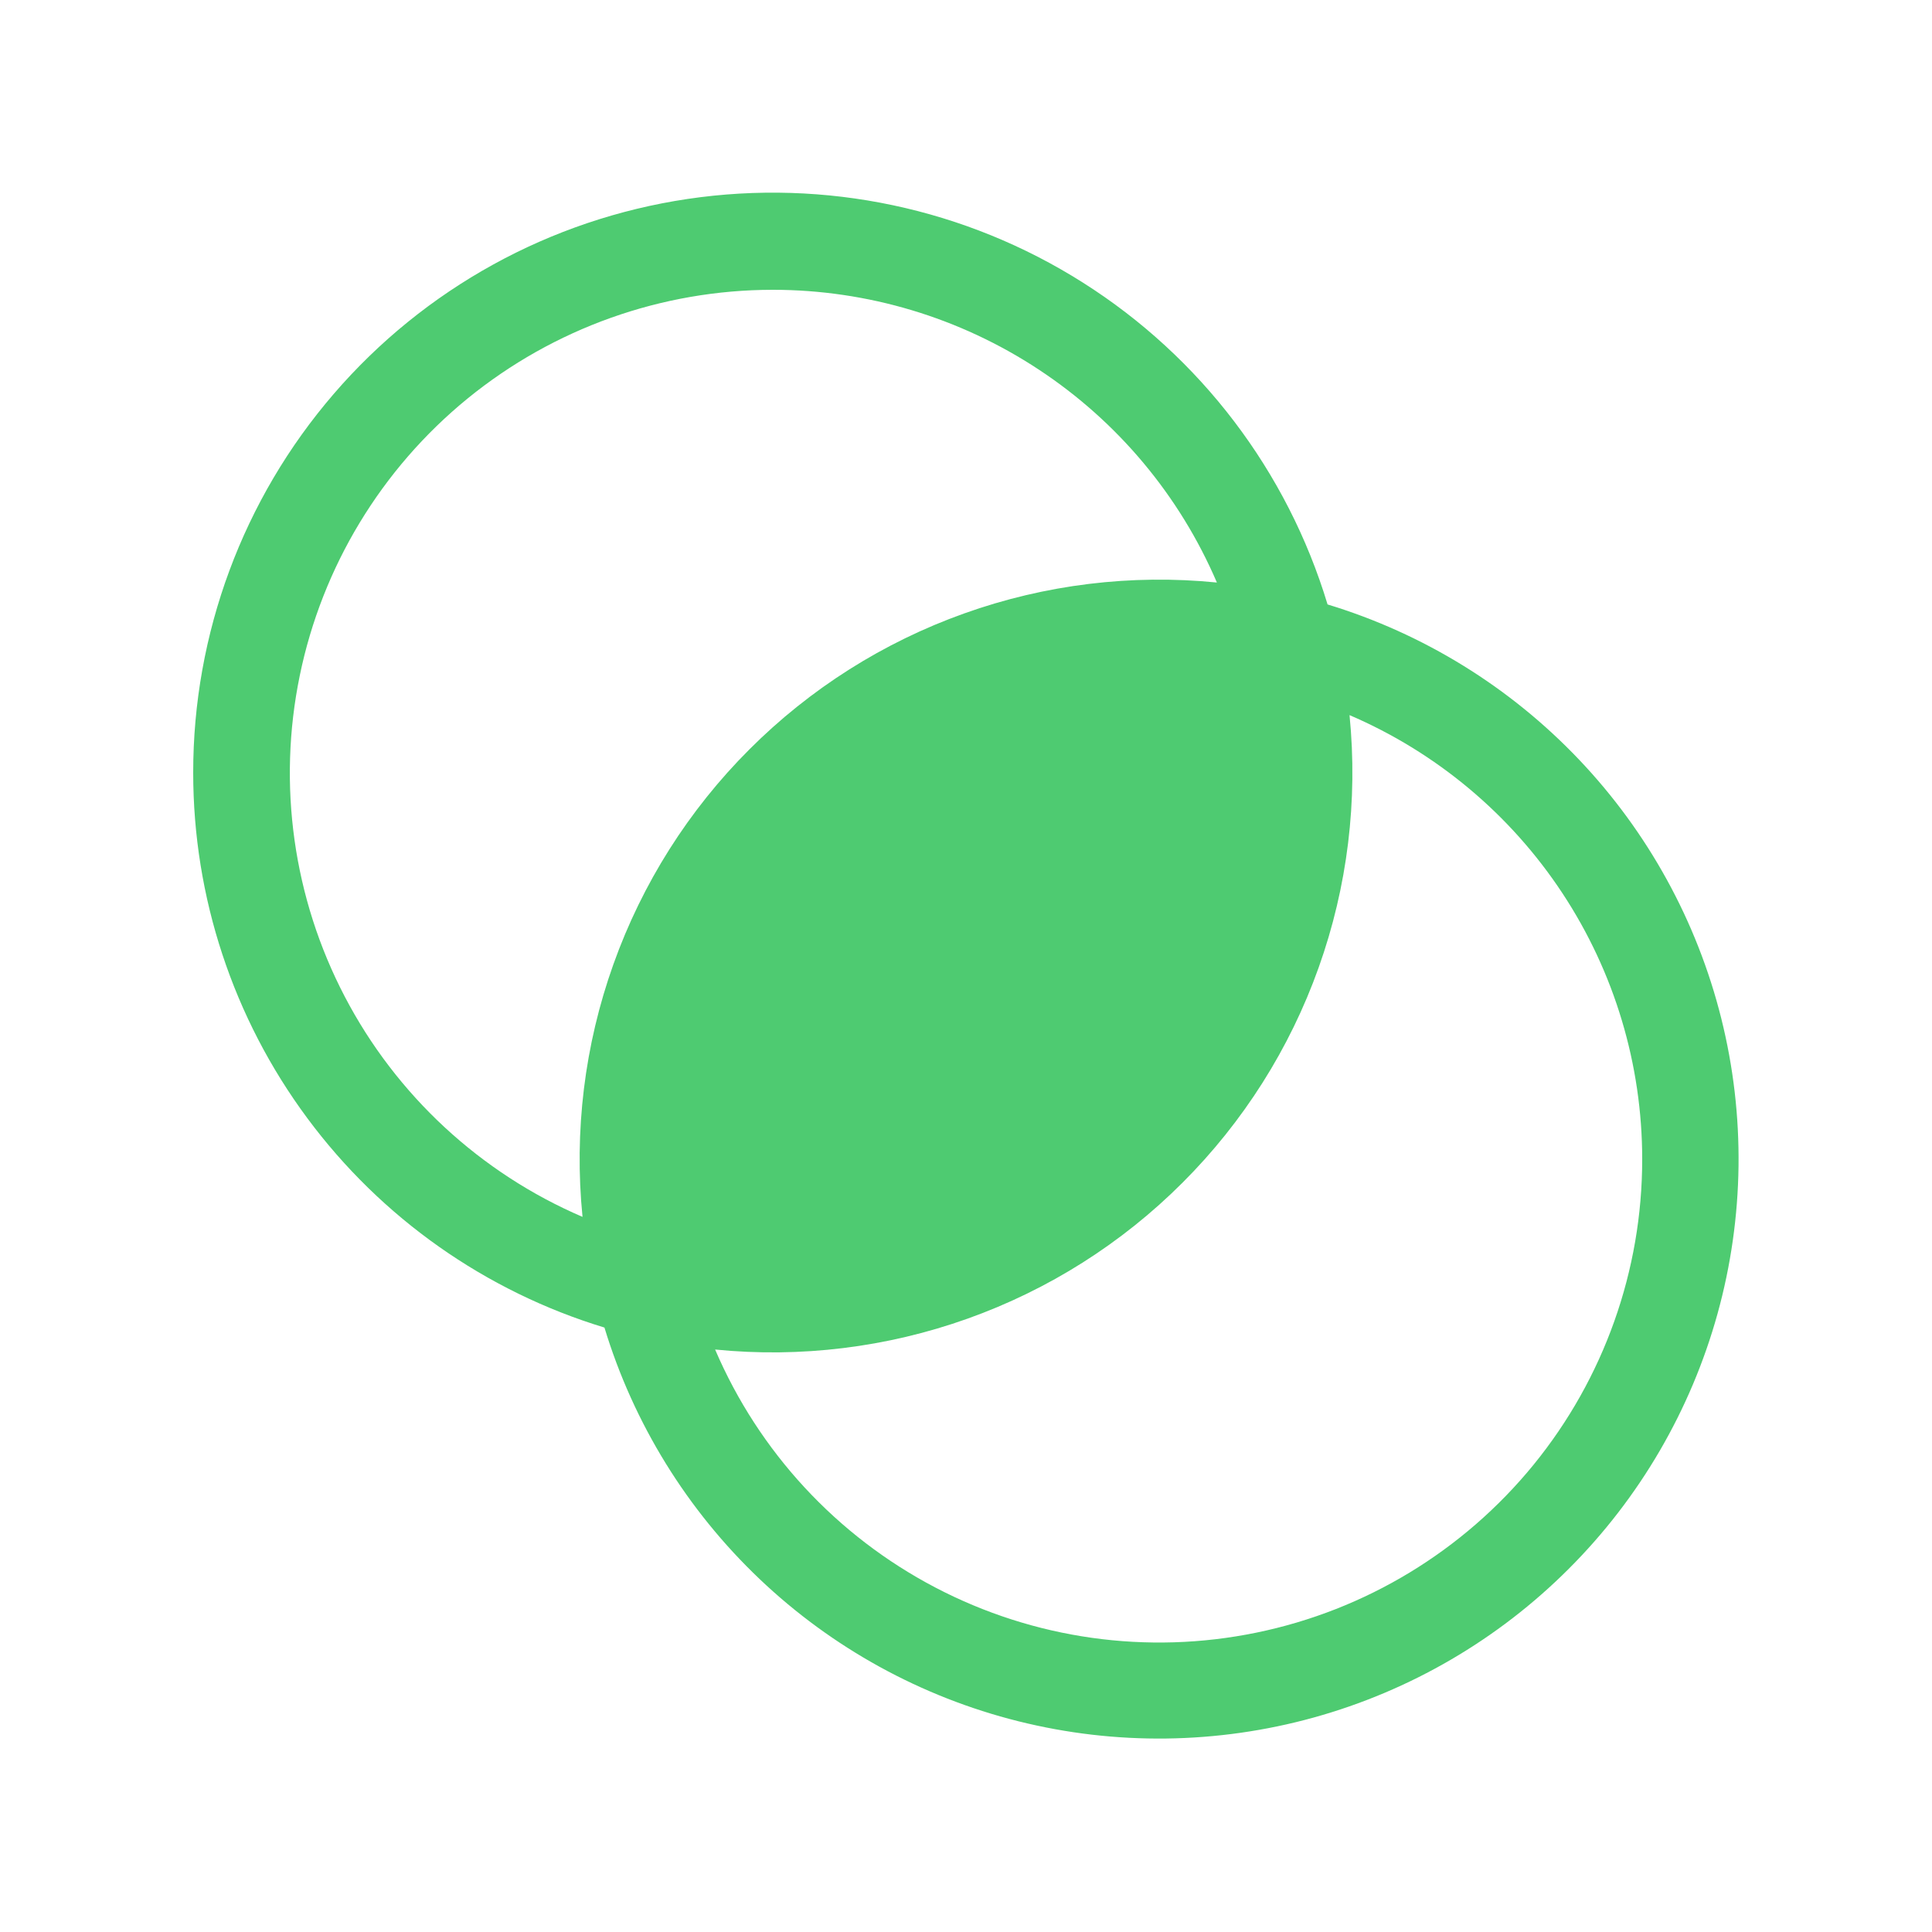 <svg width="35" height="35" viewBox="0 0 35 35" fill="none" xmlns="http://www.w3.org/2000/svg">
<path d="M3.5 14C3.5 16.253 4.224 18.445 5.566 20.255C6.907 22.065 8.795 23.395 10.95 24.05C11.477 25.785 12.445 27.354 13.759 28.604C15.073 29.854 16.689 30.742 18.448 31.182C20.207 31.622 22.05 31.599 23.798 31.115C25.545 30.631 27.138 29.703 28.42 28.42C29.703 27.138 30.631 25.545 31.115 23.798C31.599 22.05 31.622 20.207 31.182 18.448C30.742 16.689 29.854 15.073 28.604 13.759C27.354 12.445 25.785 11.477 24.05 10.95C23.321 8.538 21.749 6.469 19.62 5.121C17.492 3.772 14.95 3.234 12.458 3.604C9.966 3.974 7.69 5.227 6.046 7.136C4.401 9.044 3.498 11.481 3.5 14V14ZM14 5.25C15.713 5.25 17.388 5.752 18.818 6.695C20.248 7.637 21.37 8.978 22.045 10.553C20.497 10.398 18.935 10.589 17.47 11.112C16.006 11.634 14.675 12.476 13.576 13.576C12.476 14.675 11.634 16.006 11.112 17.47C10.589 18.935 10.398 20.497 10.553 22.045C8.701 21.25 7.179 19.841 6.246 18.055C5.313 16.269 5.024 14.216 5.43 12.242C5.835 10.268 6.909 8.494 8.47 7.22C10.032 5.947 11.985 5.251 14 5.25V5.25ZM29.75 21C29.751 23.016 29.056 24.971 27.783 26.534C26.509 28.097 24.735 29.172 22.759 29.577C20.784 29.983 18.73 29.694 16.944 28.759C15.157 27.824 13.748 26.301 12.955 24.448C14.503 24.602 16.065 24.411 17.53 23.888C18.994 23.366 20.325 22.524 21.424 21.424C22.524 20.325 23.366 18.994 23.888 17.53C24.411 16.065 24.602 14.503 24.448 12.955C26.021 13.63 27.363 14.752 28.305 16.182C29.248 17.612 29.75 19.287 29.75 21V21Z" fill="#4ECB71"/>
</svg>
